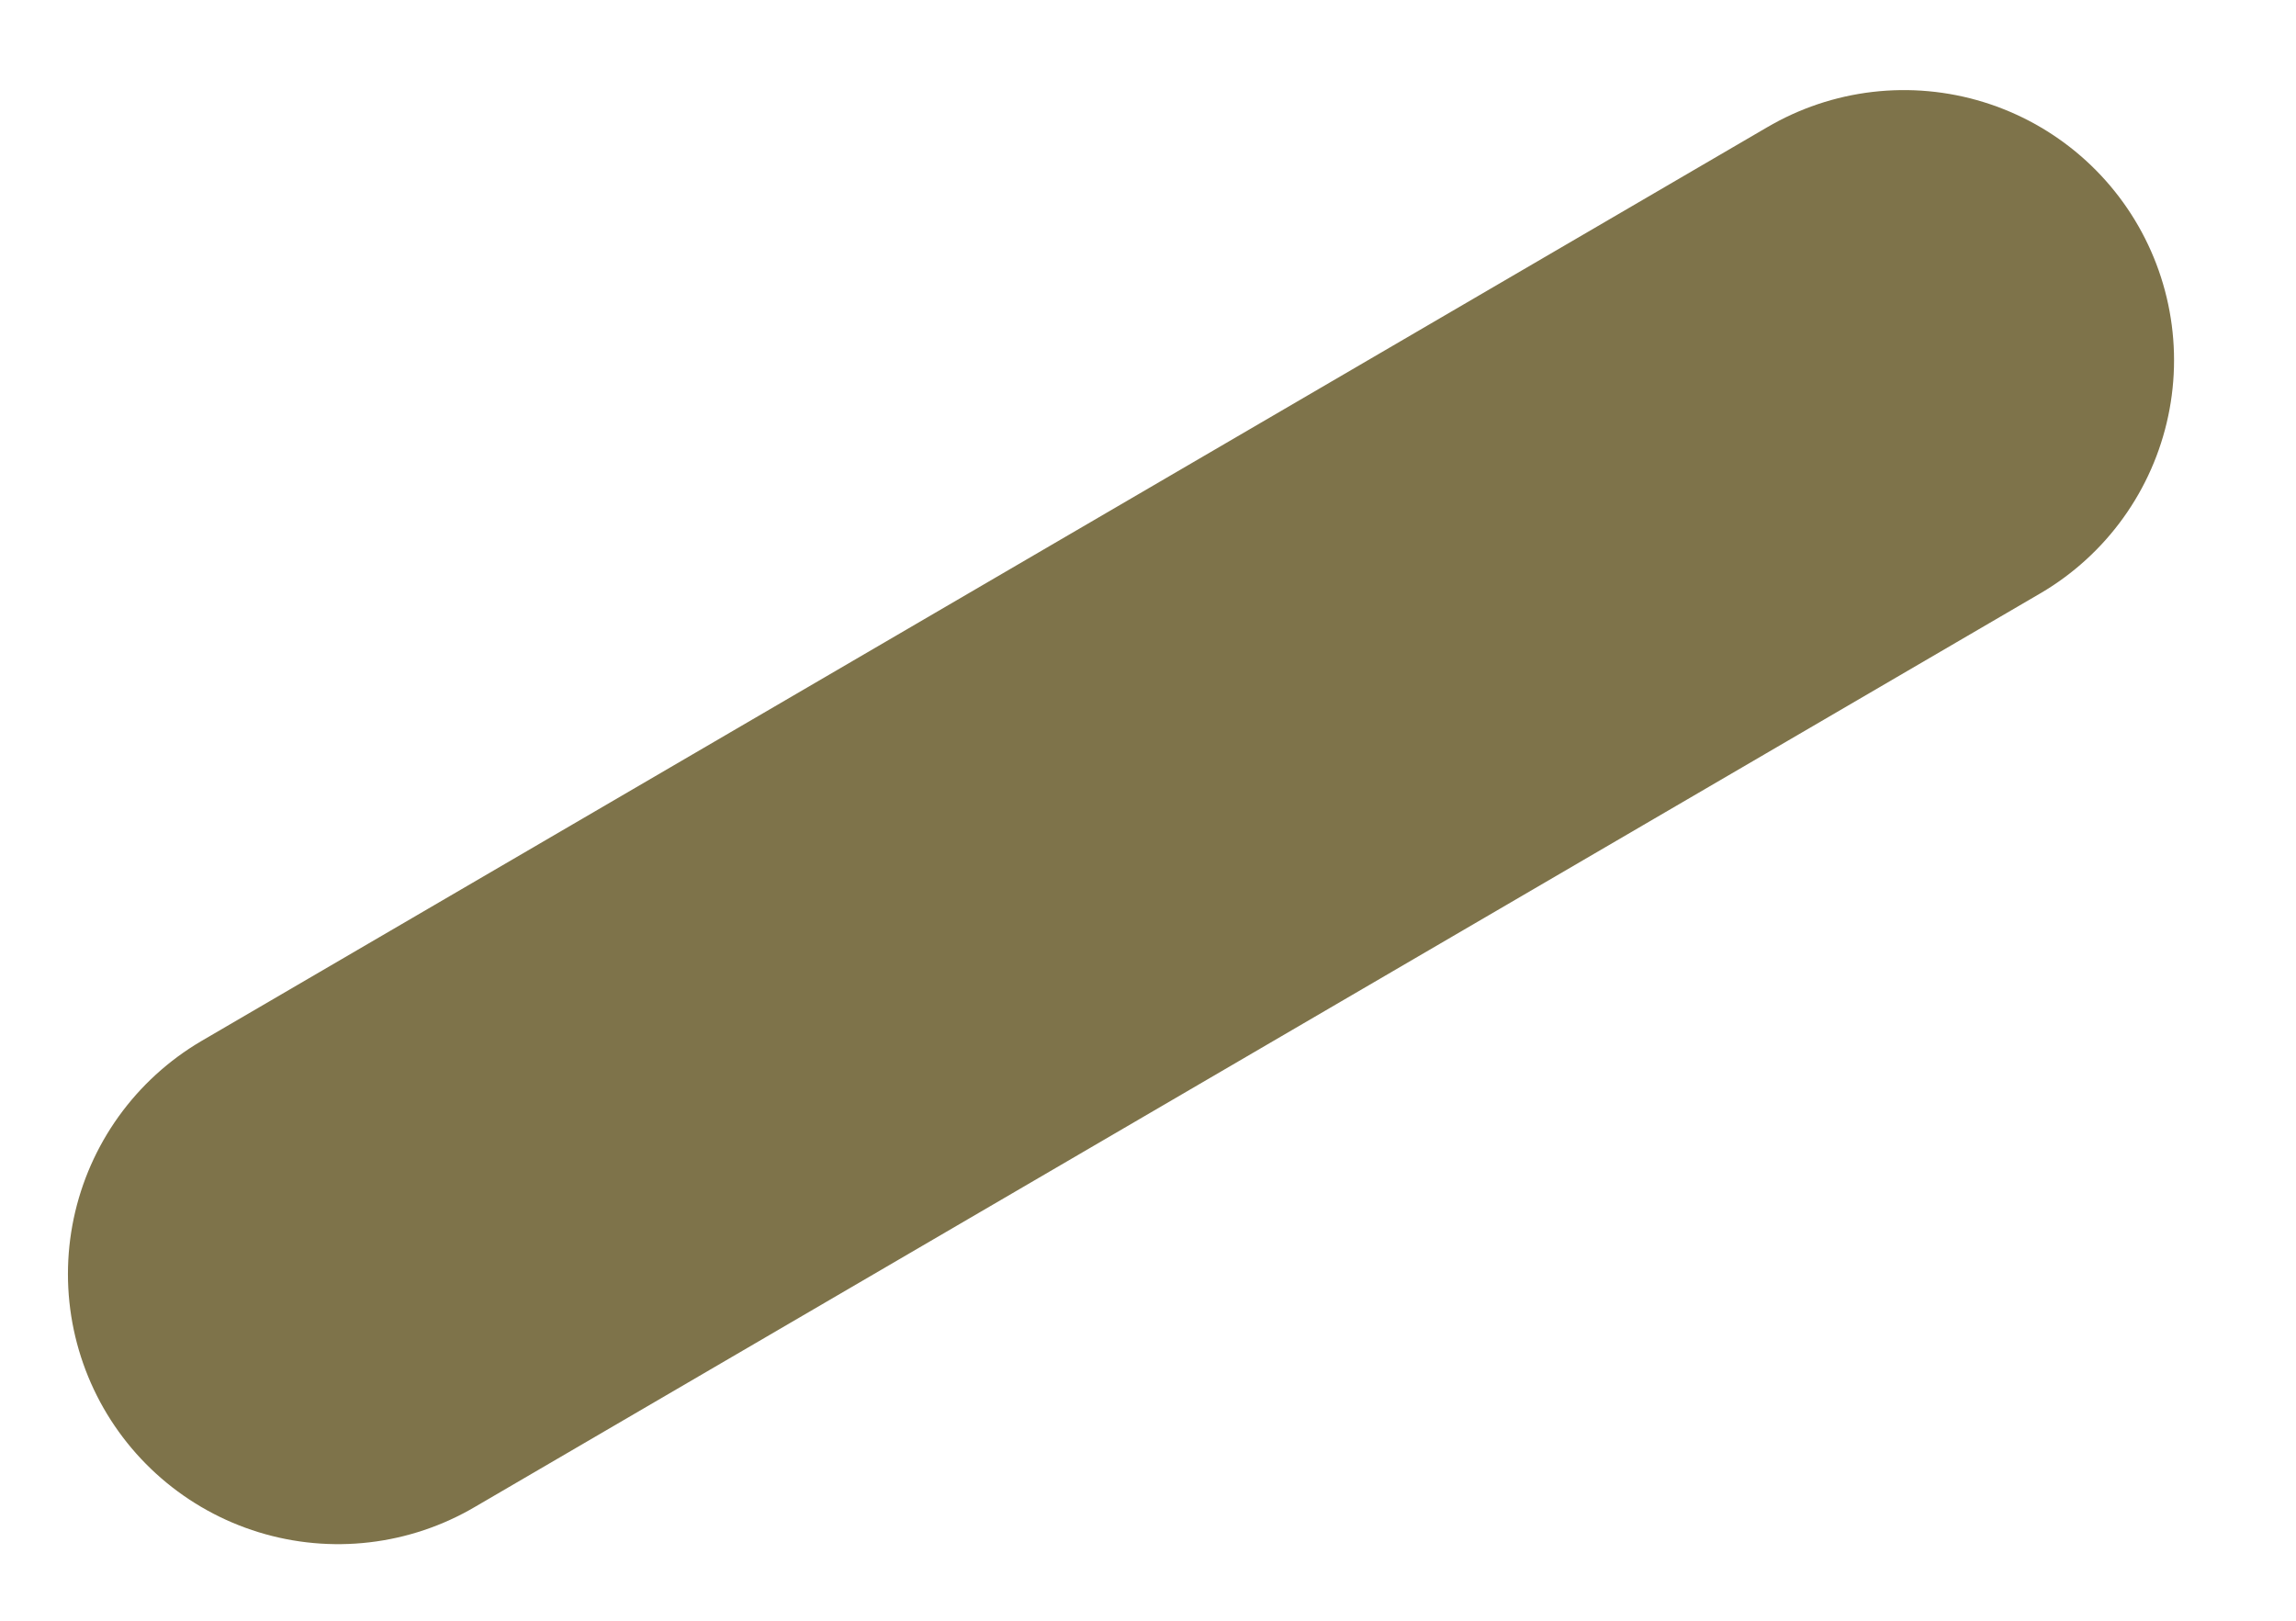 <?xml version="1.0" encoding="UTF-8" standalone="no"?><svg width='17' height='12' viewBox='0 0 17 12' fill='none' xmlns='http://www.w3.org/2000/svg'>
<path d='M14.097 2.667L2.503 9.433' stroke='#7E734A' stroke-width='4' stroke-linecap='round' stroke-linejoin='round'/>
</svg>
